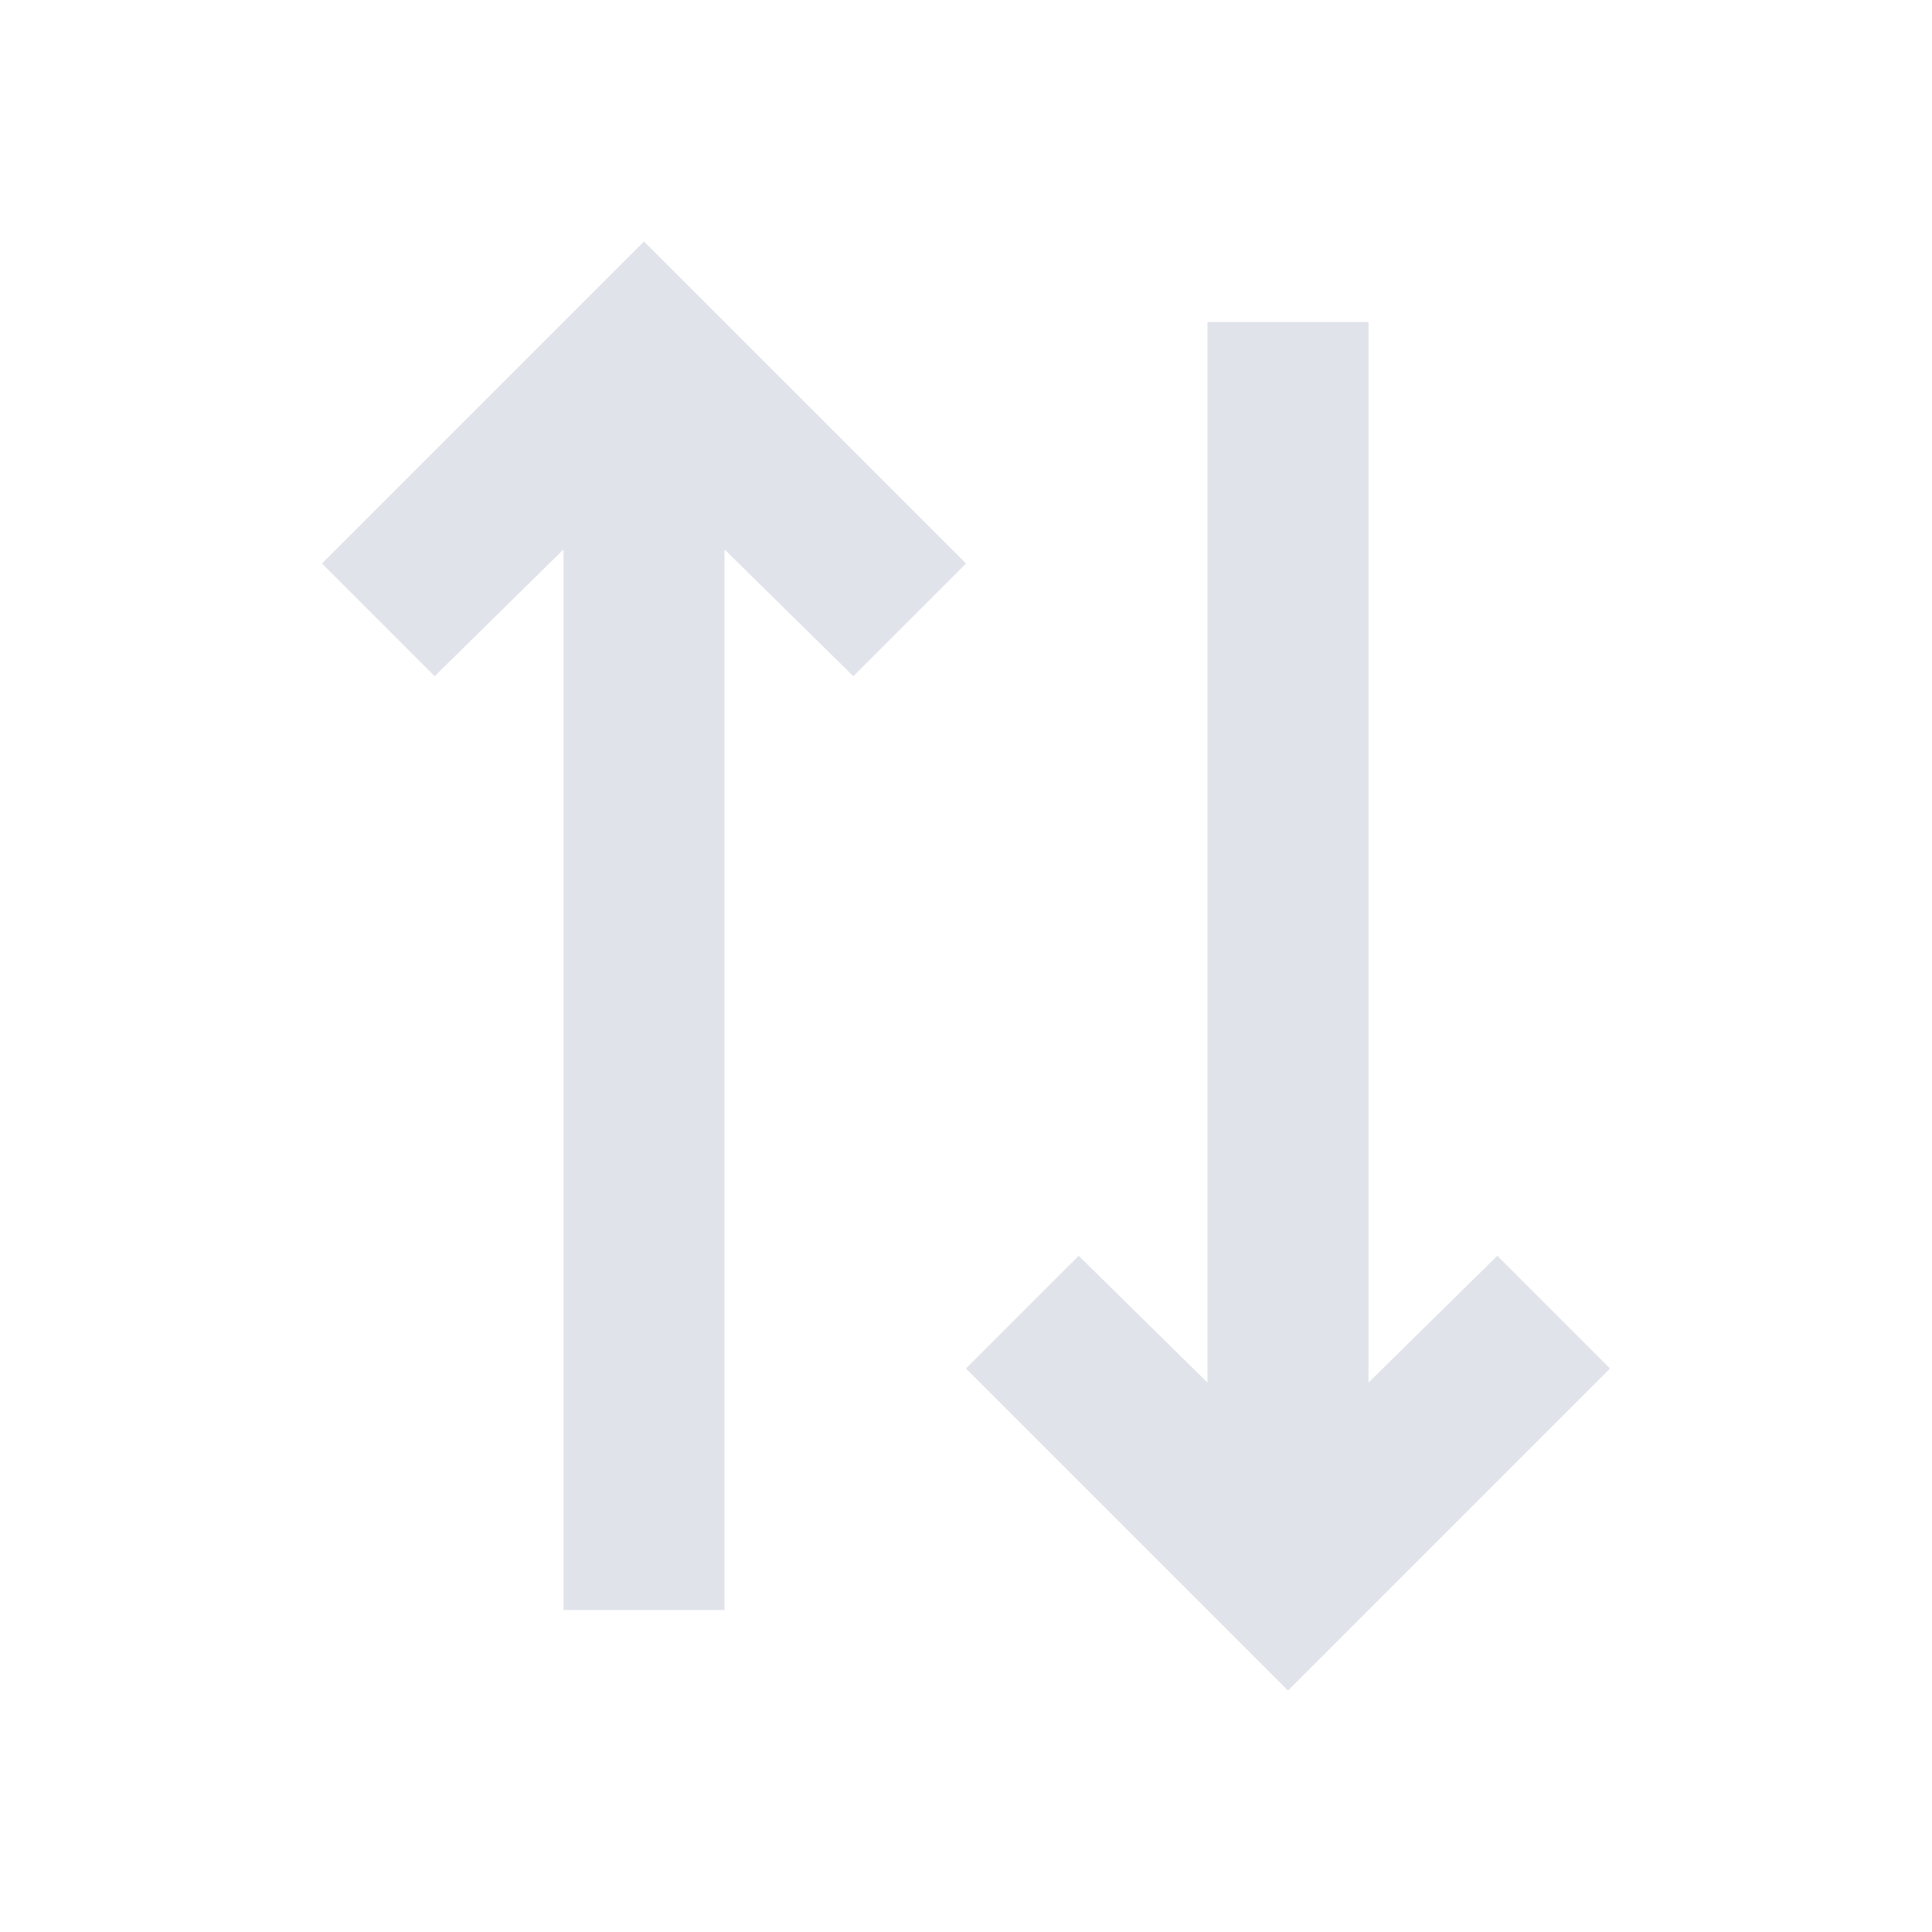 <svg xmlns="http://www.w3.org/2000/svg" width="24" height="24" viewBox="0 0 24 24" class=""><path fill="#E1E3EB" d="M7 6.825V20h2V6.825L10.6 8.4 12 7 8 3 4 7l1.4 1.4L7 6.825zm10 10.35V4h-2v13.175L13.4 15.6 12 17l4 4 4-4-1.4-1.4-1.6 1.575z"></path></svg>